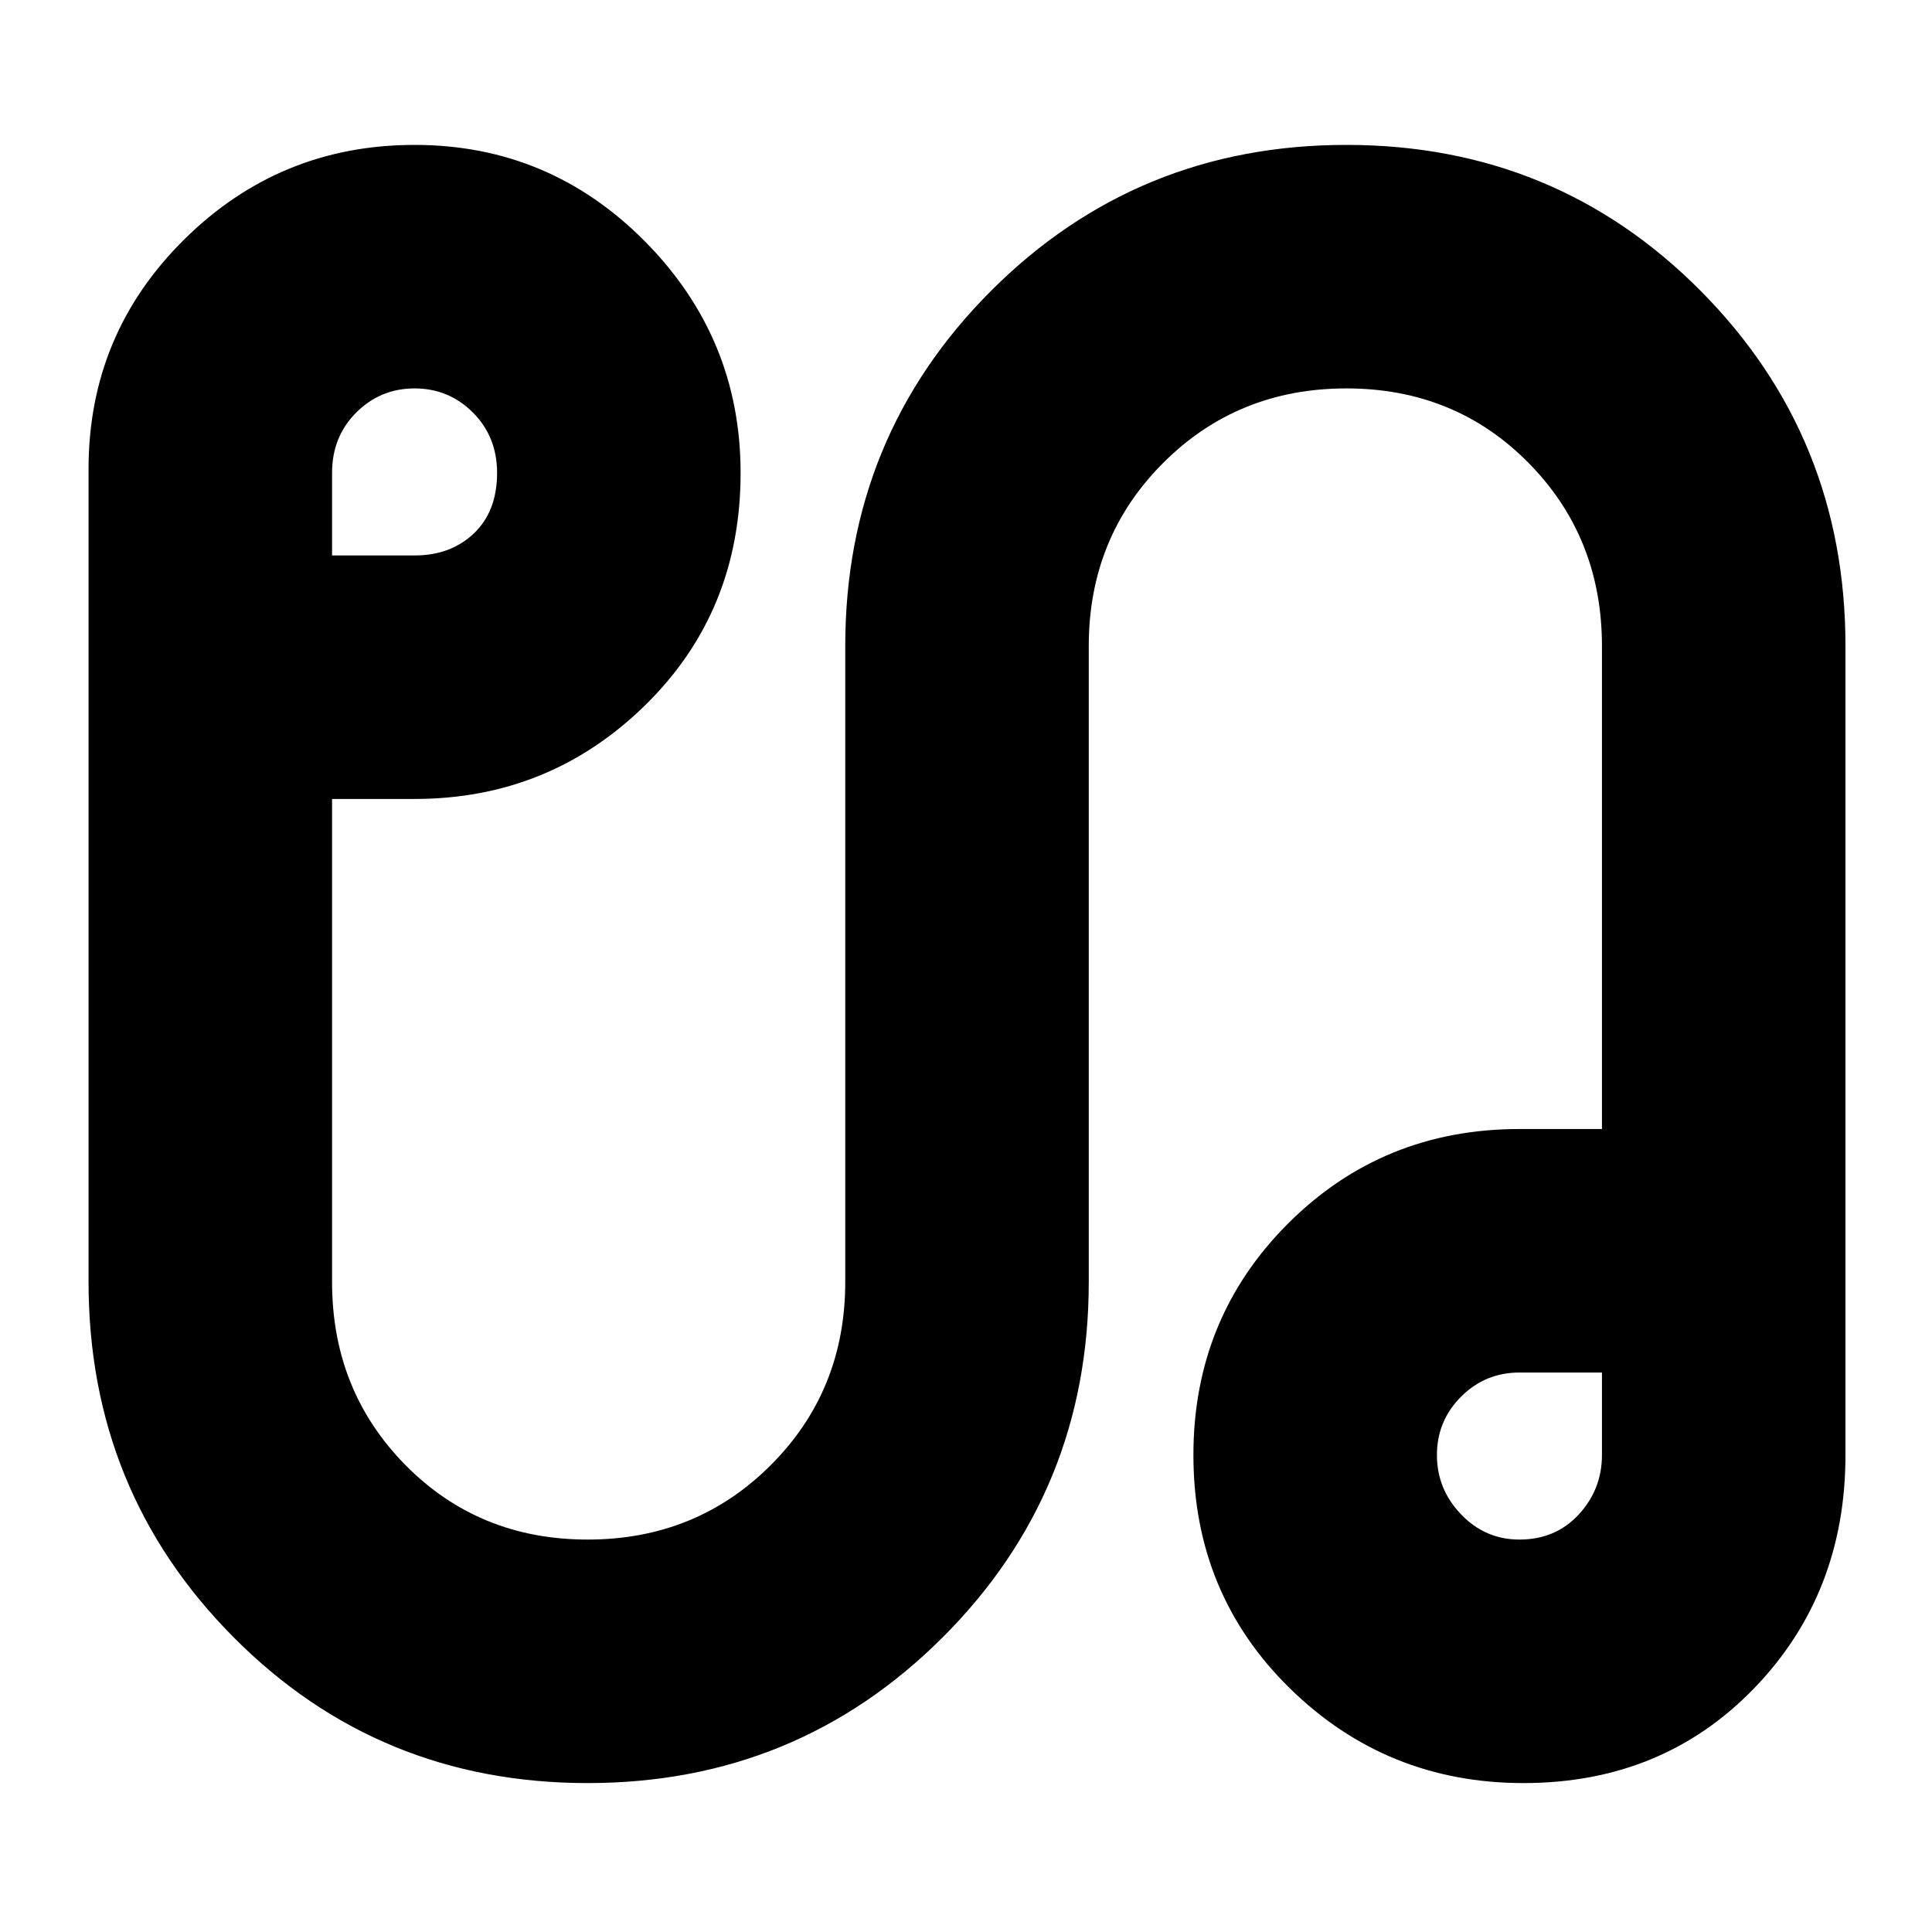 <svg xmlns="http://www.w3.org/2000/svg" height="24" width="24"><path d="M7.3 22.15q-2.6 0-4.4-1.813-1.8-1.812-1.8-4.412v-10.1q0-1.675 1.188-2.85Q3.475 1.8 5.15 1.8T8.013 3Q9.2 4.2 9.2 5.875q0 1.725-1.187 2.887Q6.825 9.925 5.15 9.925H4.125v6q0 1.35.912 2.275.913.925 2.263.925 1.35 0 2.275-.925.925-.925.925-2.275v-7.9q0-2.6 1.812-4.413Q14.125 1.8 16.725 1.8q2.6 0 4.4 1.812 1.8 1.813 1.8 4.413v10.05q0 1.725-1.137 2.9-1.138 1.175-2.863 1.175-1.7 0-2.9-1.175t-1.2-2.9q0-1.7 1.175-2.875t2.875-1.175H19.9v-6q0-1.35-.912-2.275-.913-.925-2.263-.925-1.35 0-2.275.925-.925.925-.925 2.275v7.9q0 2.6-1.812 4.412Q9.9 22.15 7.3 22.15ZM4.125 6.9H5.15q.45 0 .738-.275.287-.275.287-.75 0-.45-.3-.75t-.725-.3q-.425 0-.725.3t-.3.75Zm14.75 12.225q.45 0 .738-.313.287-.312.287-.737V17.05h-1.025q-.425 0-.725.3t-.3.725q0 .425.3.737.3.313.725.313Zm0-1.05ZM5.15 5.85Z"/></svg>